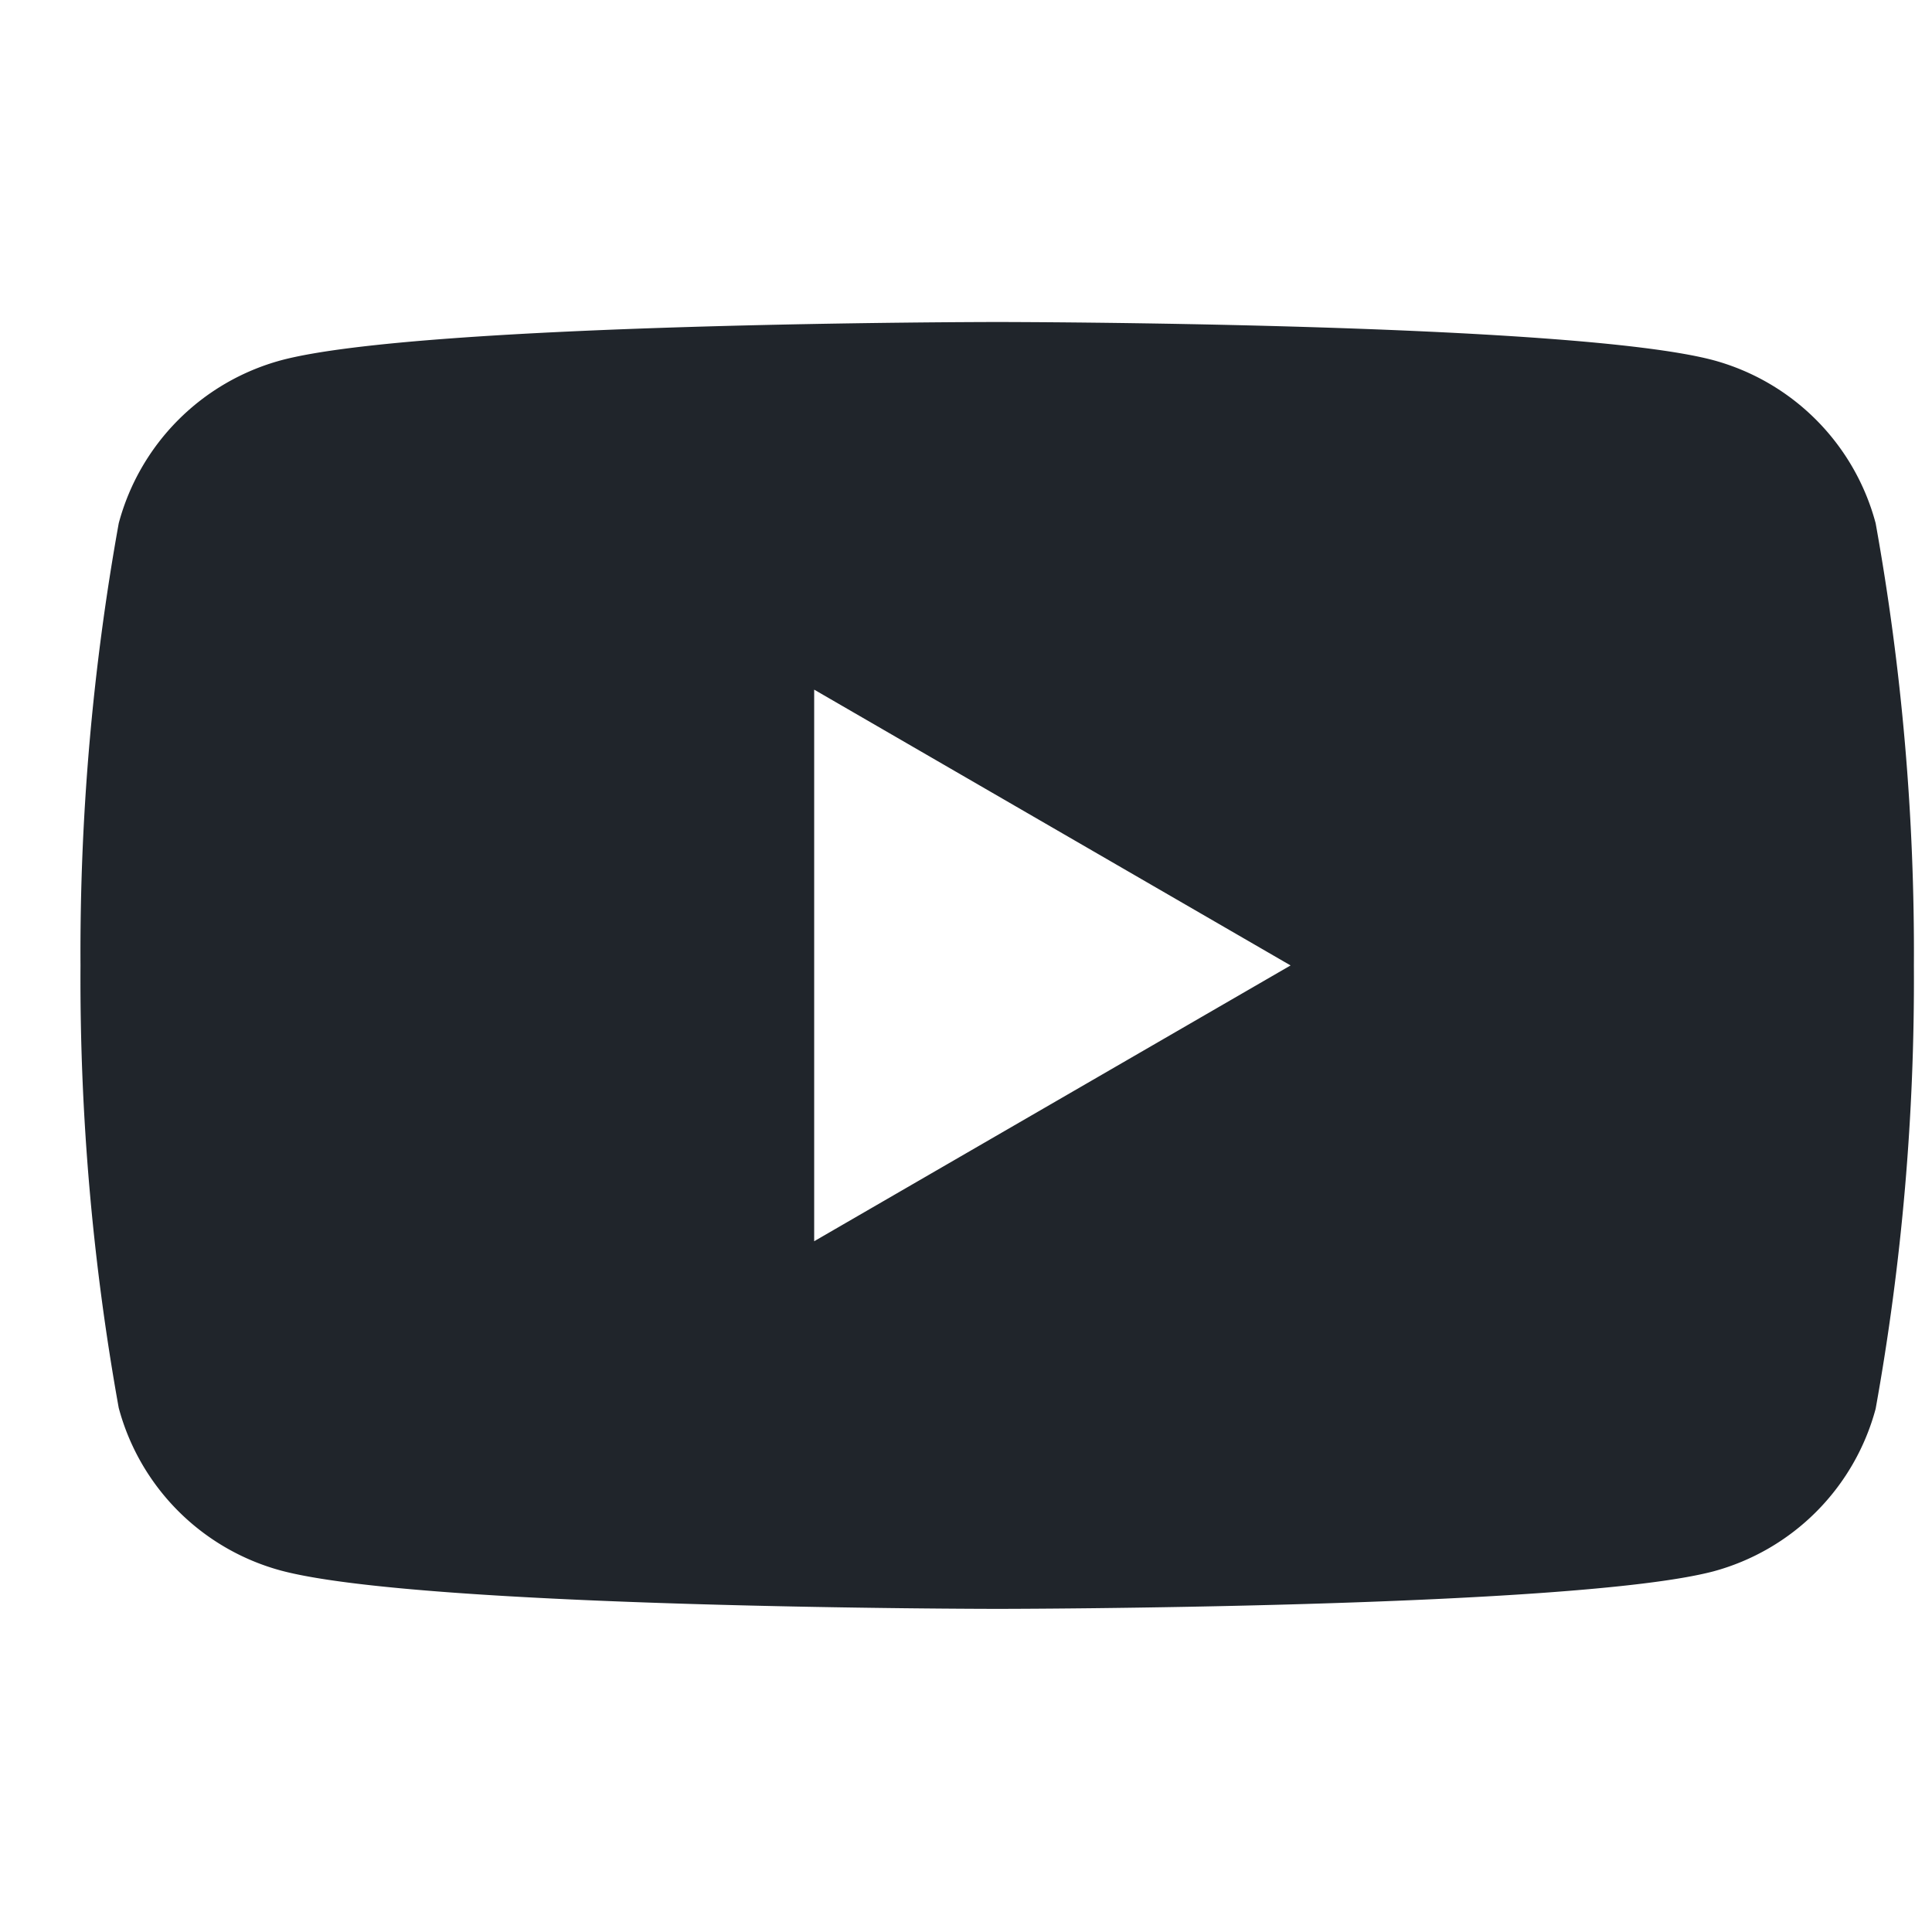 <svg id="Youtube-default" xmlns="http://www.w3.org/2000/svg" width="24" height="24" viewBox="0 0 24 24">
  <rect id="SocialMedia-frame" width="24" height="24" fill="none"/>
  <path id="Youtube" d="M11.39,15.986c-.071,0-7.141-.005-8.9-.476A2.86,2.86,0,0,1,.475,13.49,30.036,30.036,0,0,1,0,7.993,30.047,30.047,0,0,1,.475,2.5,2.864,2.864,0,0,1,2.49.476C4.249.005,11.319,0,11.39,0s7.144.005,8.9.476A2.862,2.862,0,0,1,22.3,2.5a30.021,30.021,0,0,1,.475,5.5,30.01,30.01,0,0,1-.475,5.5,2.86,2.86,0,0,1-2.015,2.02C18.534,15.98,11.461,15.986,11.39,15.986ZM9.114,4.567h0v6.852l5.918-3.426L9.114,4.567Z" transform="translate(1 4)" fill="#20252b"/>
</svg>
